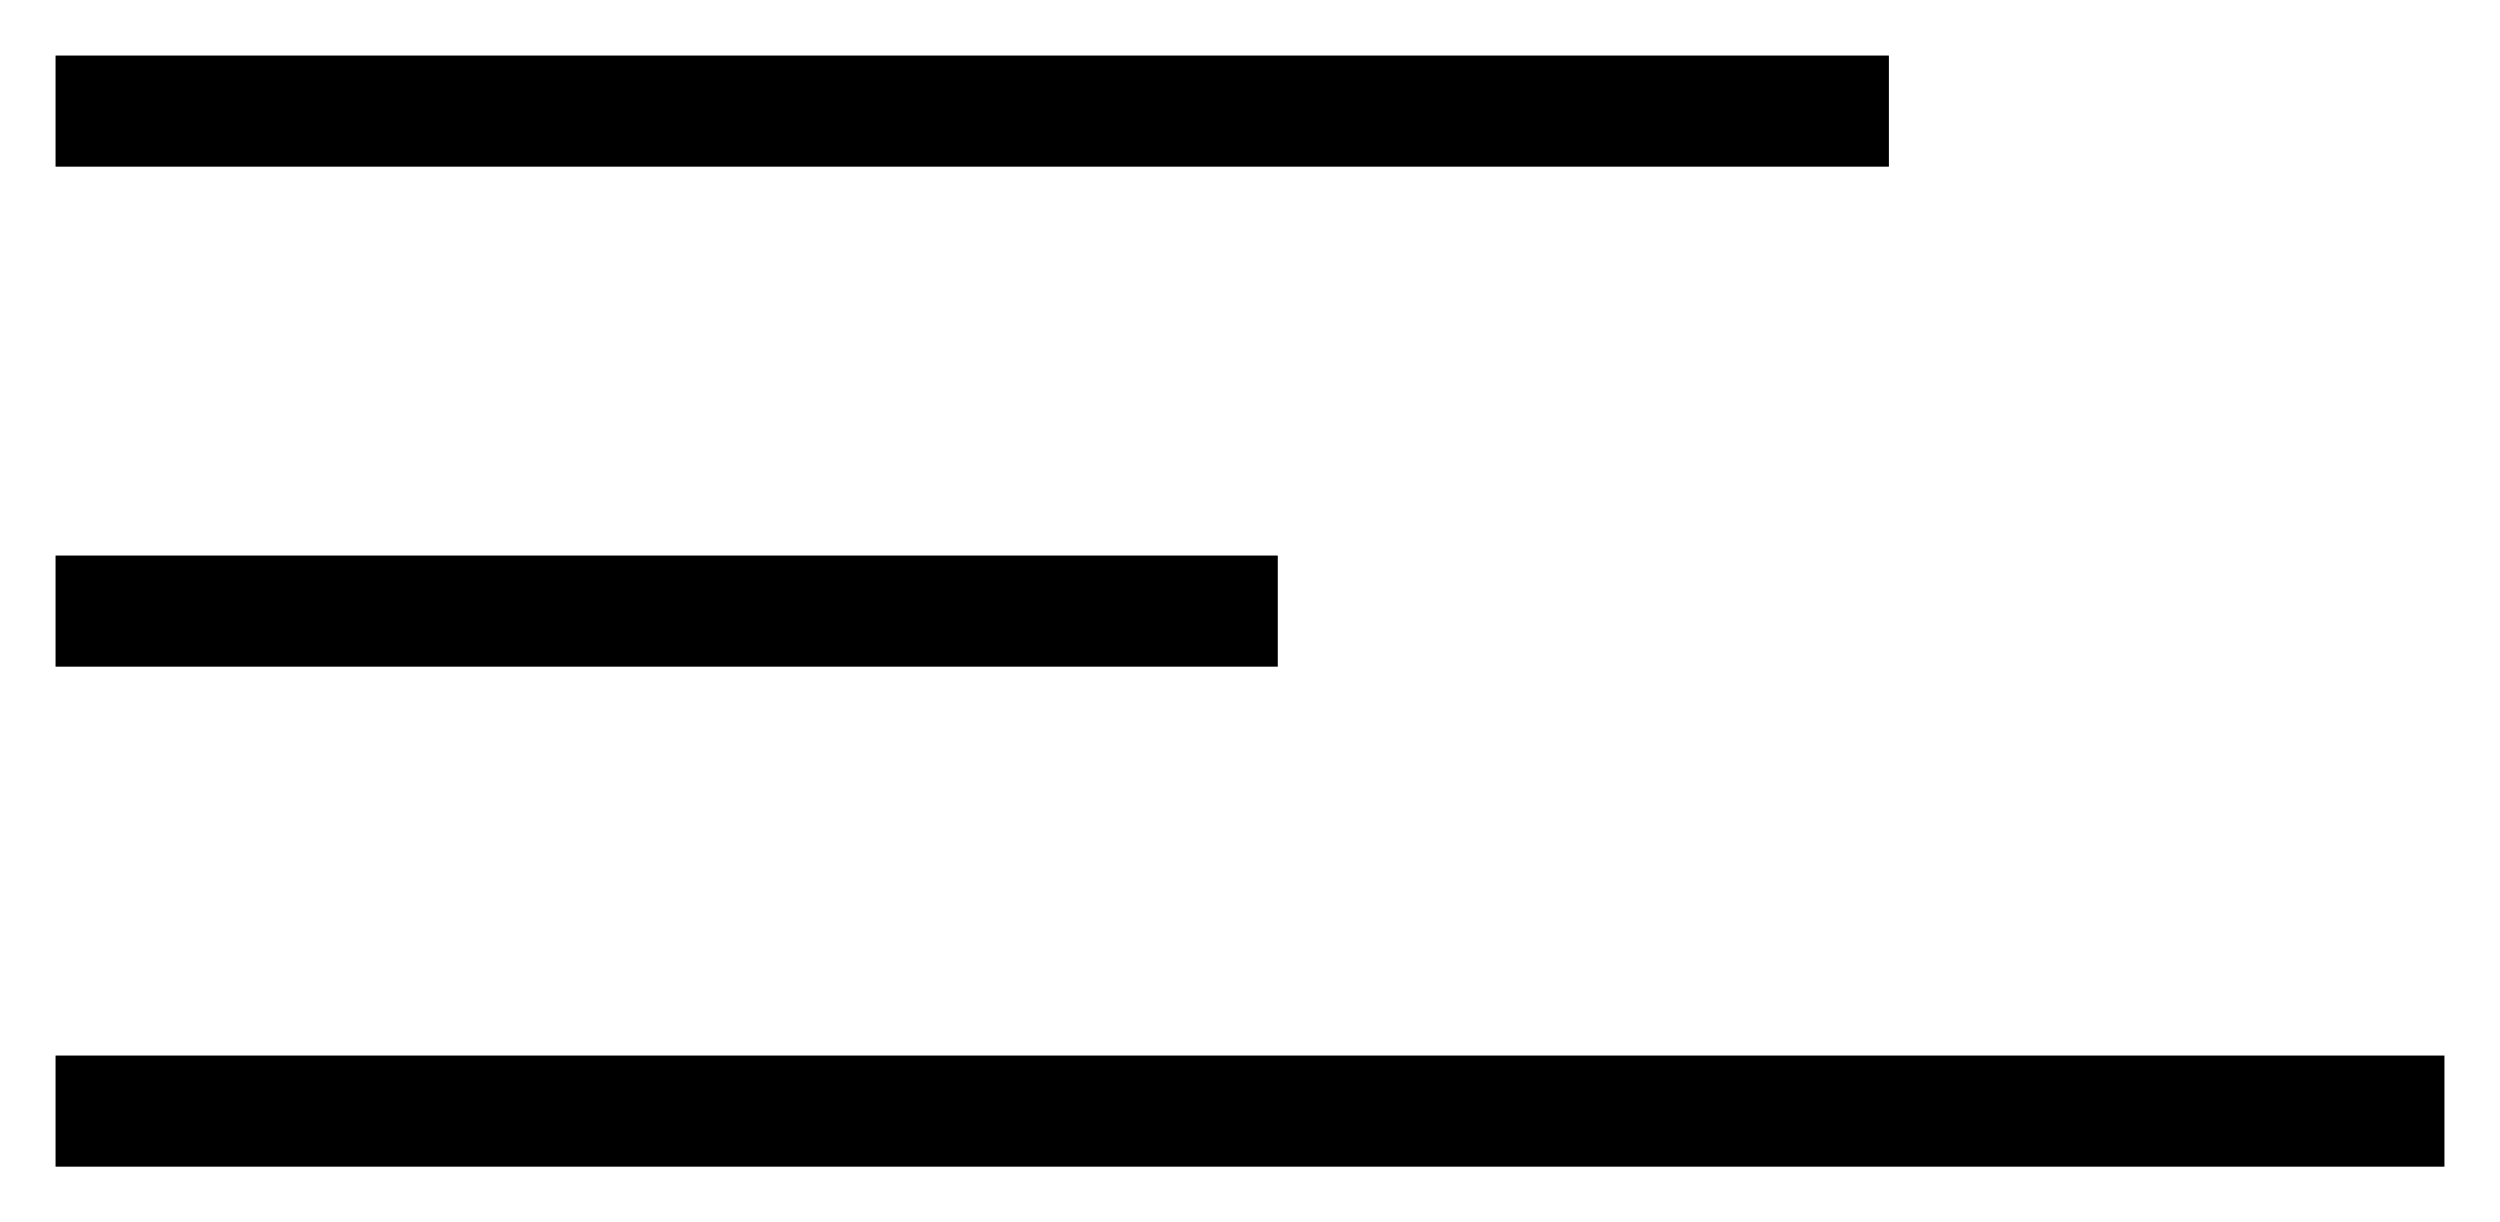 <svg xmlns="http://www.w3.org/2000/svg" width="45" height="22" viewBox="0 0 45 22">
  <g id="menu" transform="translate(-10 -34)">
    <rect id="Rectangle_6" data-name="Rectangle 6" width="45" height="22" transform="translate(10 34)" fill="rgba(255,255,255,0)"/>
    <line id="Ligne_1" data-name="Ligne 1" x2="33" transform="translate(11 36)" fill="none" stroke="#000" stroke-width="2"/>
    <line id="Ligne_2" data-name="Ligne 2" x2="22" transform="translate(11 45)" fill="none" stroke="#000" stroke-width="2"/>
    <line id="Ligne_3" data-name="Ligne 3" x2="43" transform="translate(11 54)" fill="none" stroke="#000" stroke-width="2"/>
  </g>
</svg>
